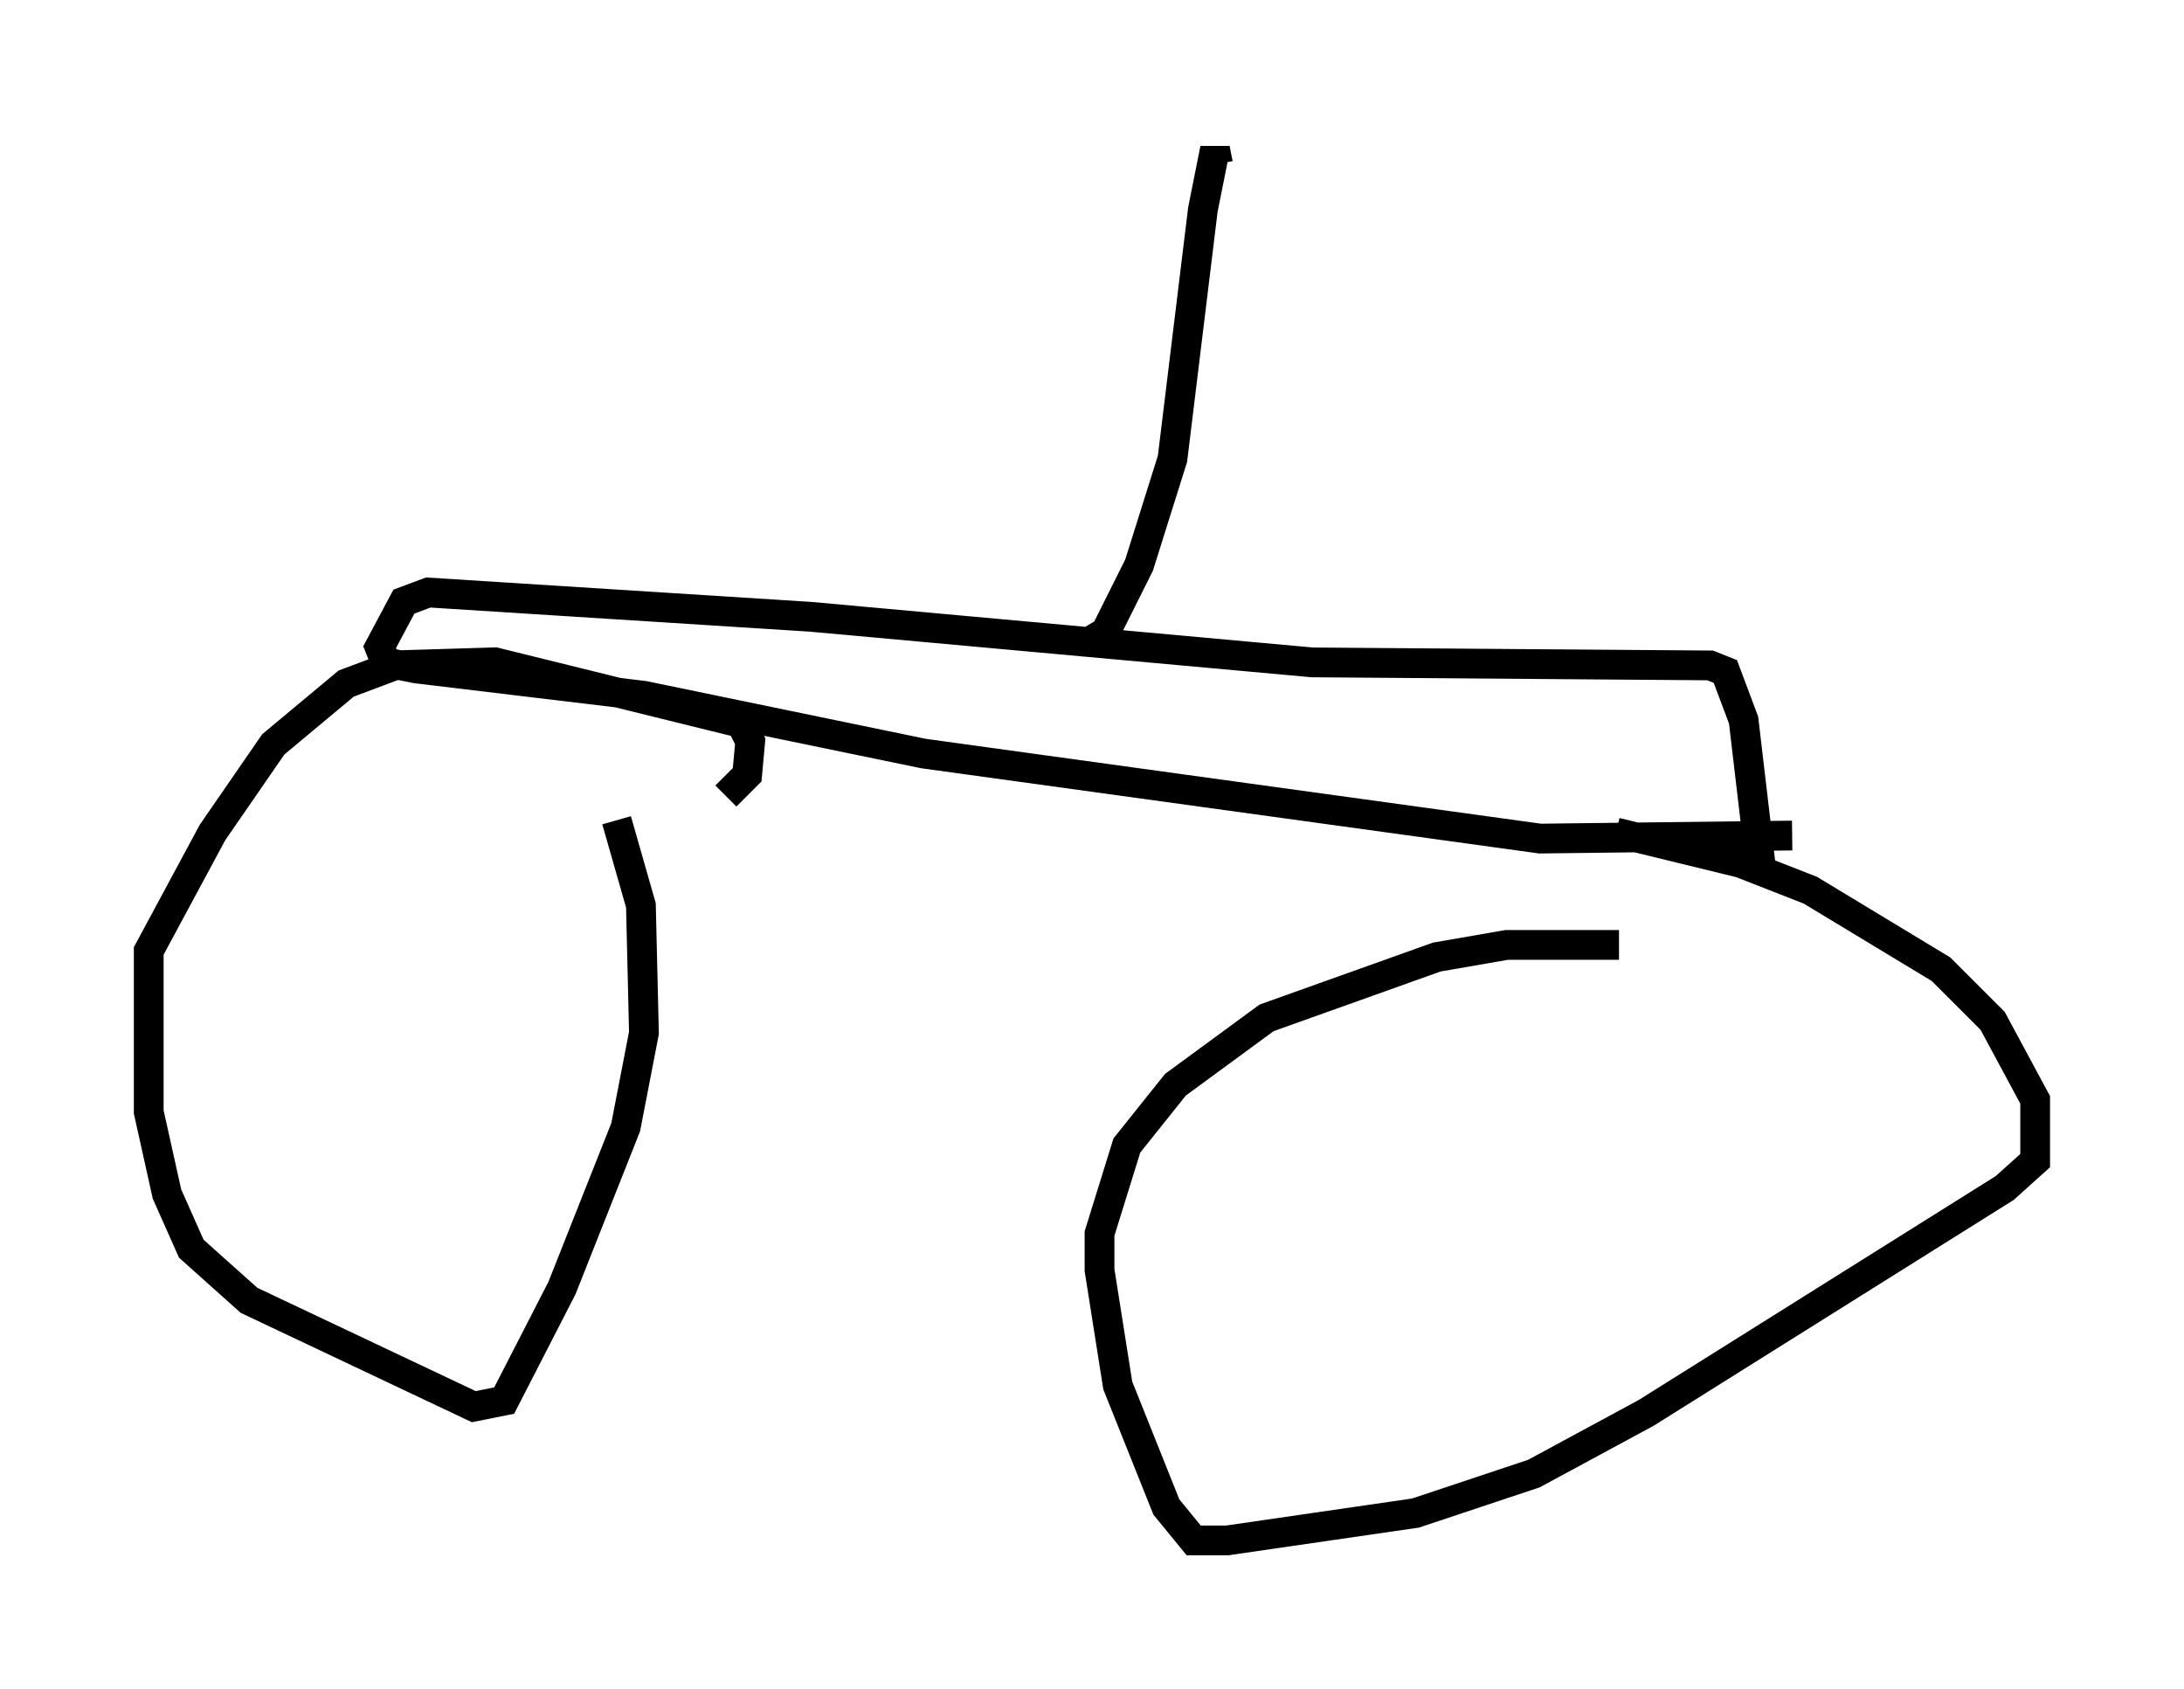 <?xml version="1.0" encoding="utf-8" ?>
<svg baseProfile="full" height="56.755" version="1.1" width="73.394" xmlns="http://www.w3.org/2000/svg" xmlns:ev="http://www.w3.org/2001/xml-events" xmlns:xlink="http://www.w3.org/1999/xlink"><defs /><rect fill="white" height="56.755" width="73.394" x="0" y="0" /><path d="M19.7, 26.029 m1.021, 1.531 l0.817, 2.858 0.102, 4.288 l-0.613, 3.165 -2.144, 5.41 l-1.94, 3.777 -1.021, 0.204 l-7.554, -3.573 -1.94, -1.735 l-0.817, -1.838 -0.613, -2.756 l0.0, -5.41 2.144, -3.981 l2.042, -2.96 2.45, -2.042 l1.633, -0.613 3.369, -0.102 l8.269, 2.042 0.306, 0.613 l-0.102, 1.123 -0.715, 0.715 m29.911, 1.225 l4.185, 1.021 2.348, 0.919 l4.39, 2.654 1.735, 1.735 l1.429, 2.654 0.0, 2.042 l-1.021, 0.919 -12.046, 7.554 l-3.777, 2.042 -3.981, 1.327 l-6.329, 0.919 -1.123, 0.0 l-0.919, -1.123 -1.633, -4.083 l-0.613, -3.879 0.0, -1.225 l0.919, -2.96 1.633, -2.042 l3.063, -2.246 5.717, -2.042 l2.348, -0.408 3.777, 0.0 m5.819, -3.675 l-8.473, 0.102 -20.723, -2.858 l-9.392, -1.94 -7.656, -0.919 l-1.021, -0.204 -0.204, -0.51 l0.817, -1.531 0.817, -0.306 l12.863, 0.817 16.844, 1.531 l13.373, 0.102 0.51, 0.204 l0.613, 1.633 0.613, 5.206 m-22.561, -7.861 l0.51, -0.306 1.123, -2.246 l1.123, -3.573 1.021, -8.371 l0.408, -2.042 0.102, 0.51 " fill="none" stroke="black" stroke-width="1" /></svg>